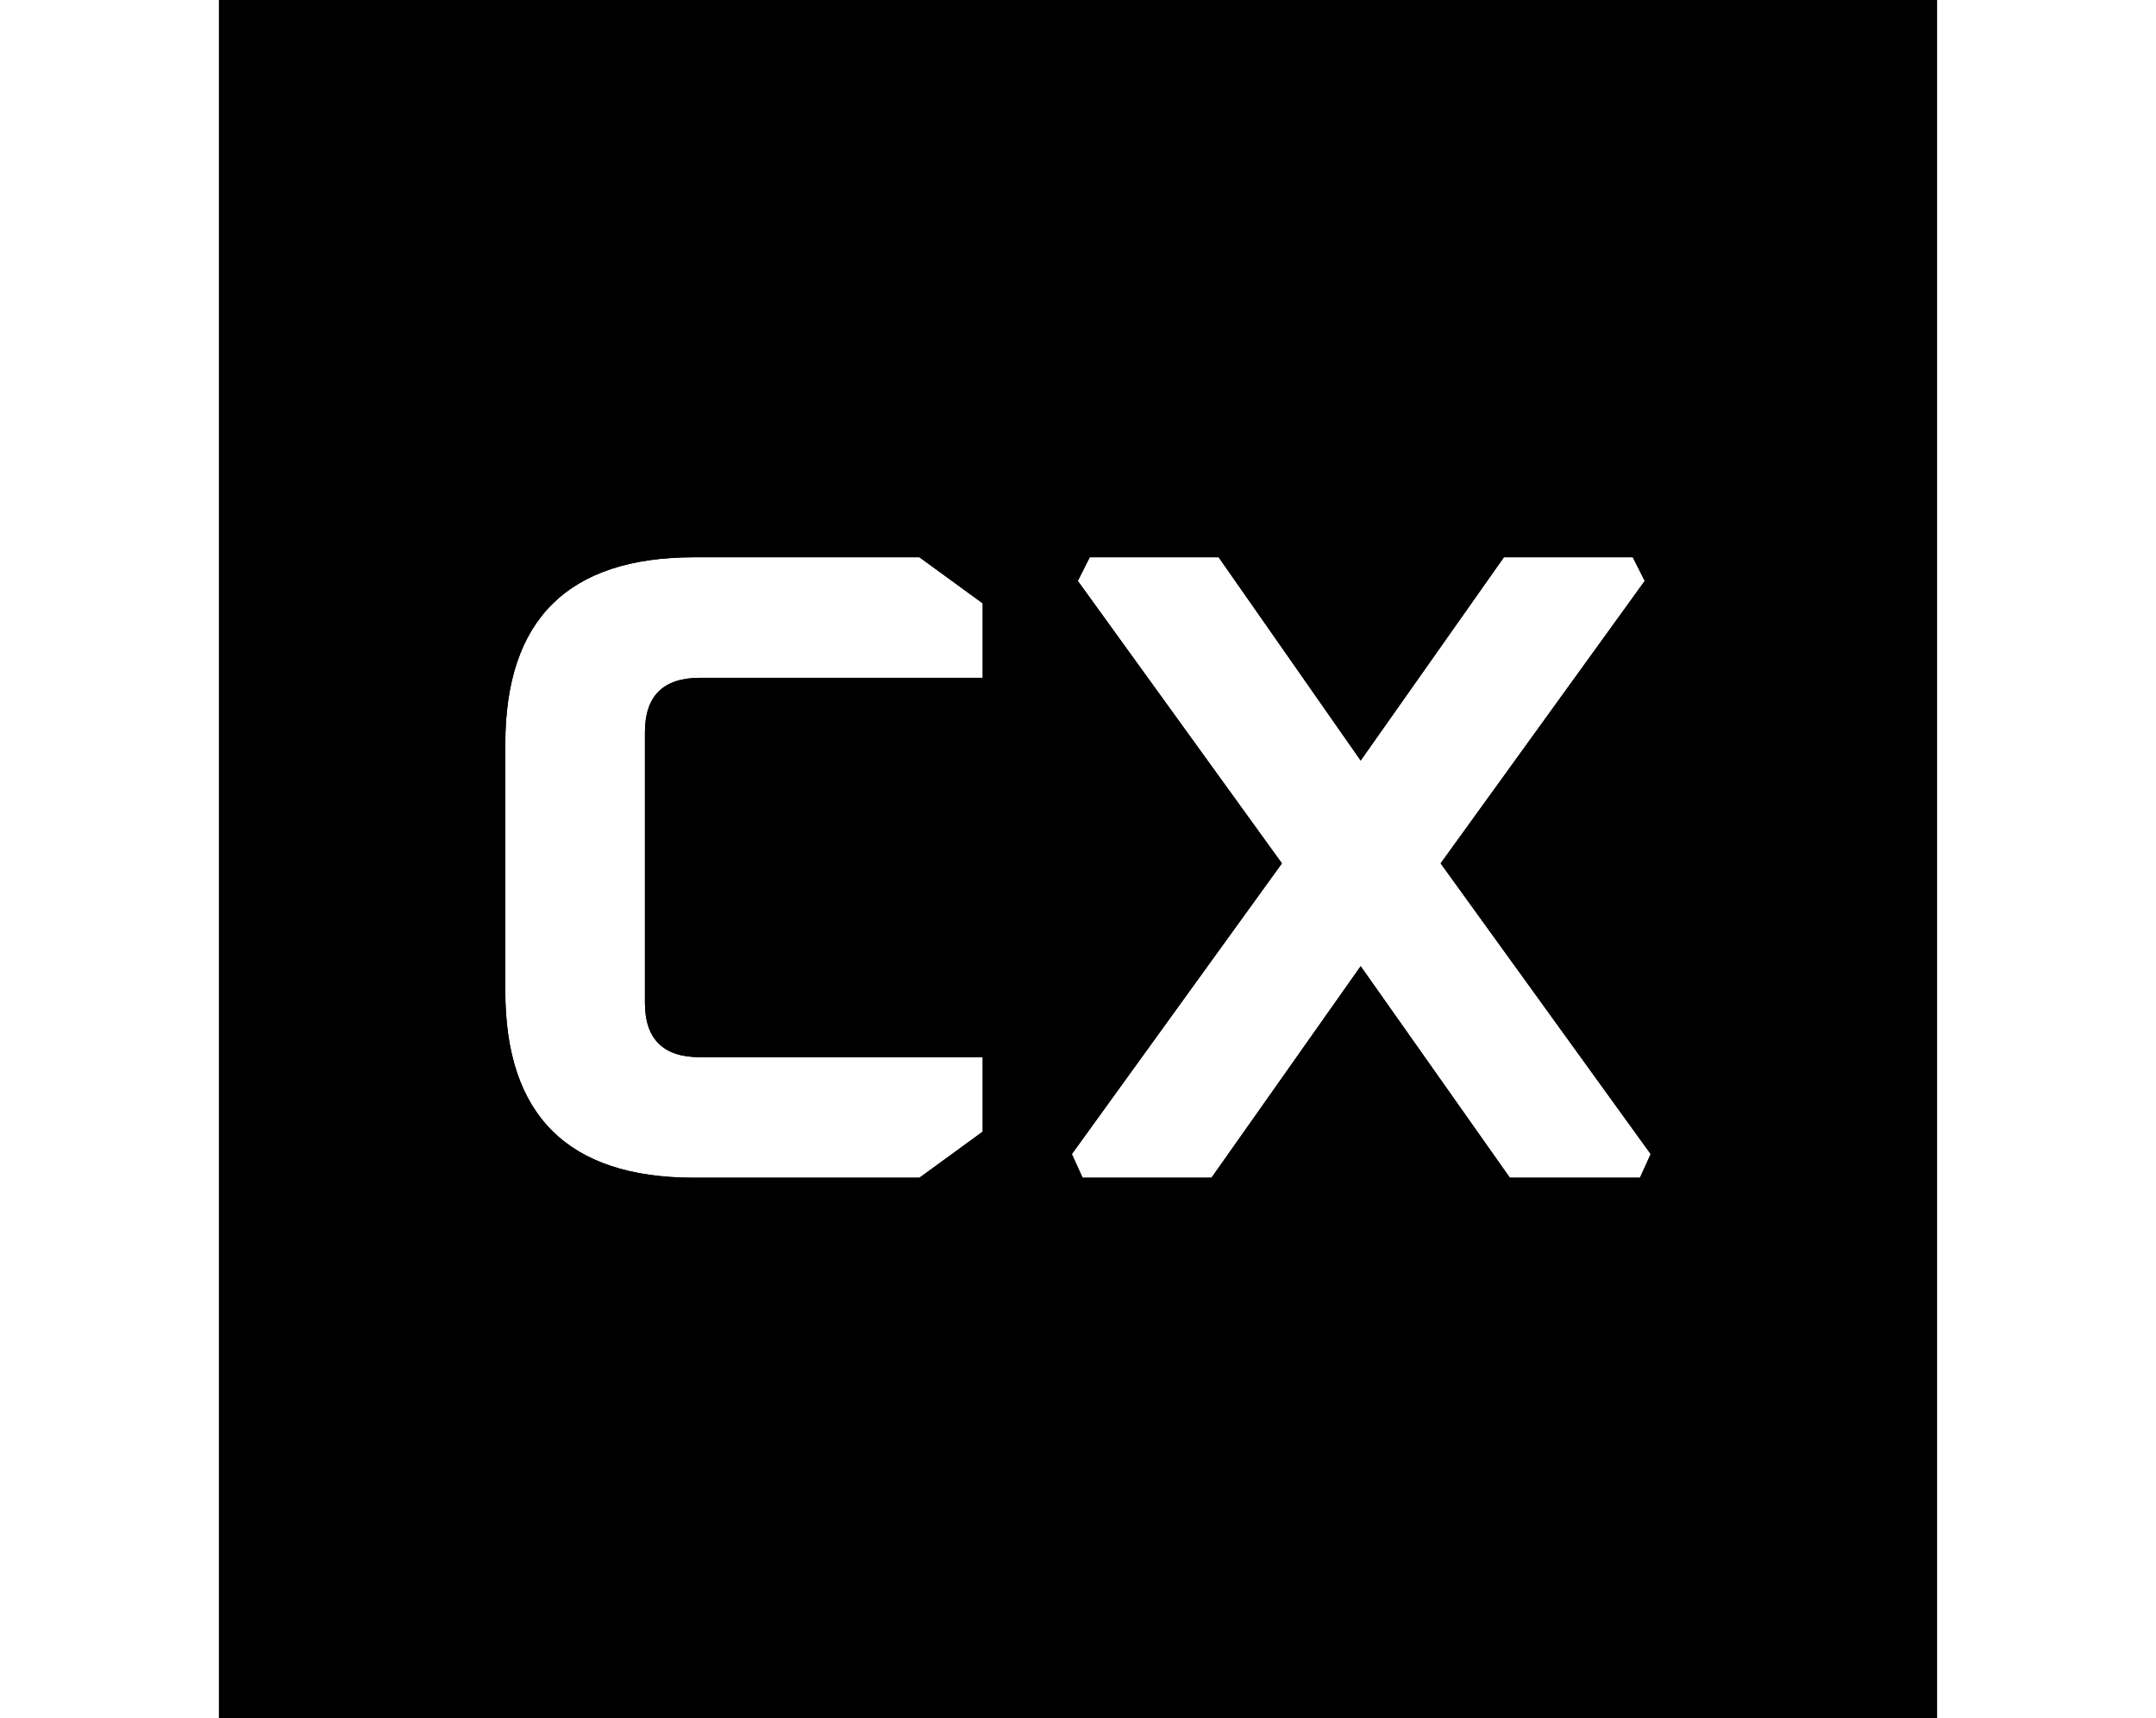 <svg width="512" height="408" viewBox="0 0 512 408" fill="none" xmlns="http://www.w3.org/2000/svg">
<path d="M460 408H52V0H460V408ZM164.781 132.333C134.927 132.333 120 147.114 120 176.674V235.326C120 264.886 134.927 279.667 164.781 279.667H218.348L233.369 268.722V251.042H166.198C157.507 251.042 153.16 246.739 153.16 238.133V173.867C153.16 165.261 157.507 160.958 166.198 160.958H233.369V143.278L218.348 132.333H164.781ZM258.791 132.333L255.957 137.946L304.423 205.018L254.54 274.054L257.091 279.667H287.7L323.129 229.434L358.557 279.667H389.449L392 274.054L342.118 205.018L390.583 137.946L387.749 132.333H357.14L323.129 180.603L289.401 132.333H258.791Z" fill="black"/>
<path d="M460 408H52V0H460V408ZM164.781 132.333C134.927 132.333 120 147.114 120 176.674V235.326C120 264.886 134.927 279.667 164.781 279.667H218.348L233.369 268.722V251.042H166.198C157.507 251.042 153.16 246.739 153.16 238.133V173.867C153.16 165.261 157.507 160.958 166.198 160.958H233.369V143.278L218.348 132.333H164.781ZM258.791 132.333L255.957 137.946L304.423 205.018L254.54 274.054L257.091 279.667H287.7L323.129 229.434L358.557 279.667H389.449L392 274.054L342.118 205.018L390.583 137.946L387.749 132.333H357.14L323.129 180.603L289.401 132.333H258.791Z" fill="black"/>
</svg>
